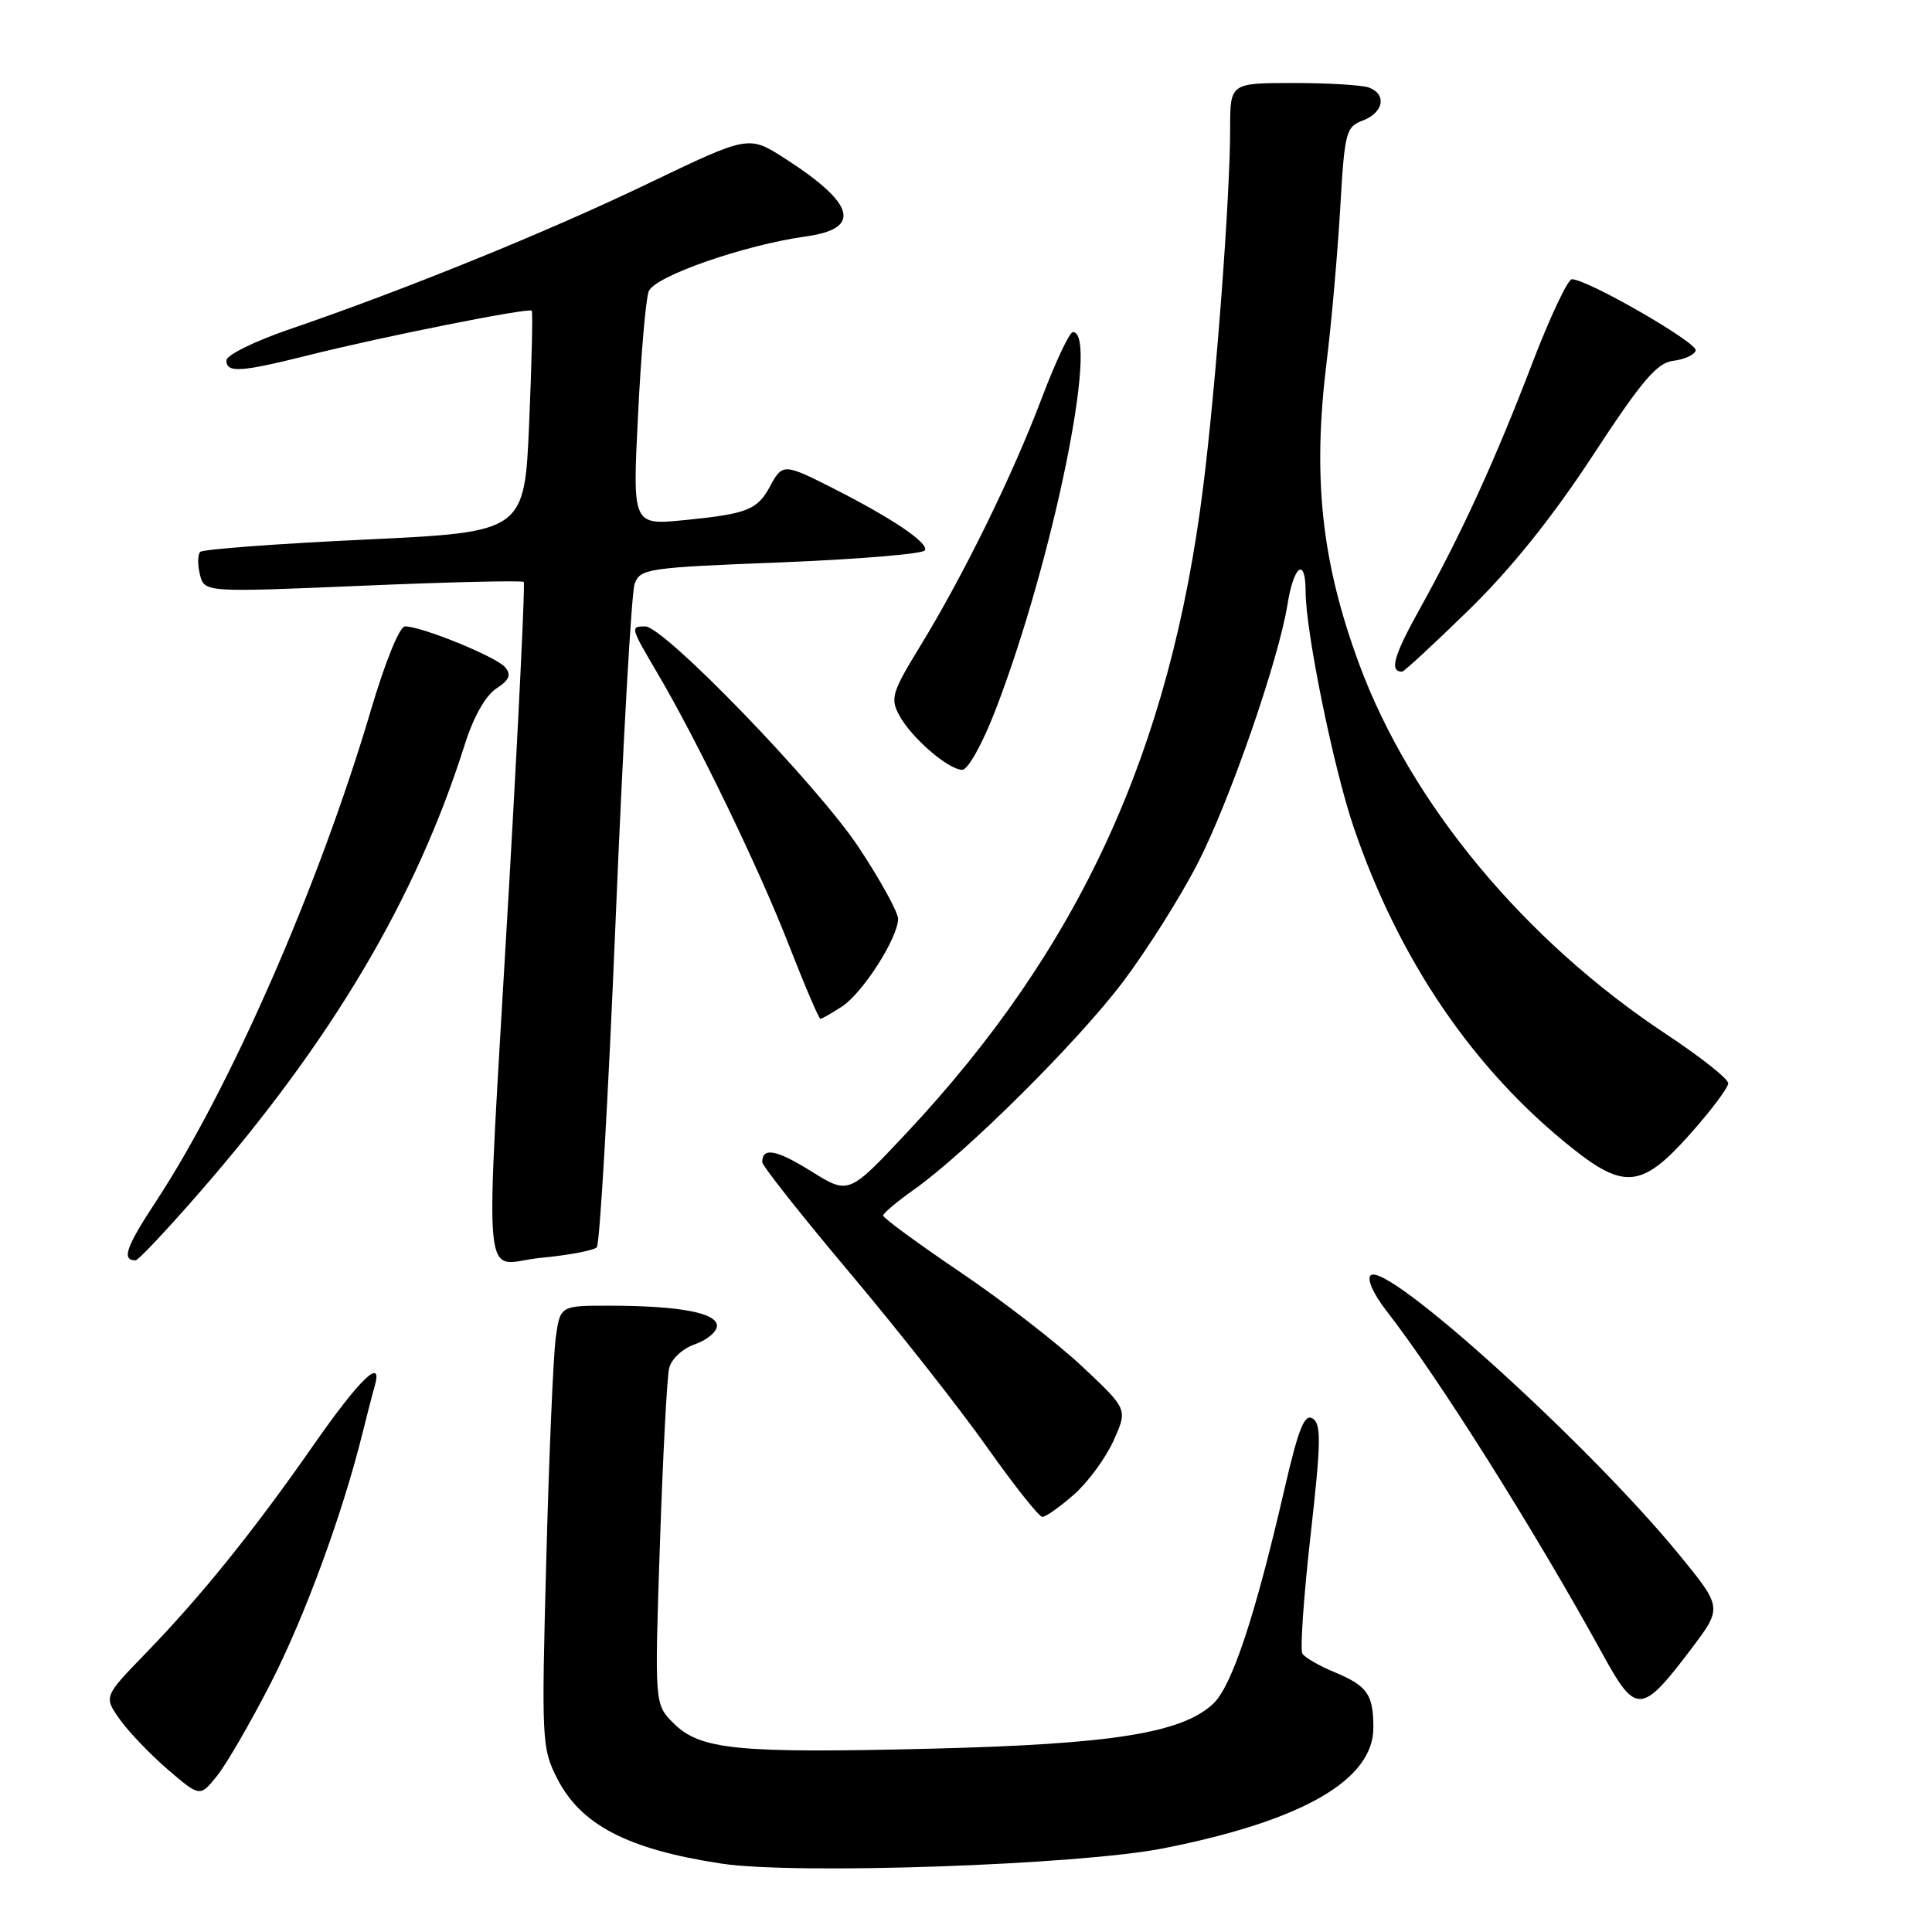 <?xml version="1.0" encoding="UTF-8" standalone="no"?>
<!DOCTYPE svg PUBLIC "-//W3C//DTD SVG 1.1//EN" "http://www.w3.org/Graphics/SVG/1.1/DTD/svg11.dtd" >
<svg xmlns="http://www.w3.org/2000/svg" xmlns:xlink="http://www.w3.org/1999/xlink" version="1.1" viewBox="0 0 256 256">
 <g >
 <path fill="currentColor"
d=" M 154.17 244.91 C 172.62 241.26 182.02 235.84 181.98 228.88 C 181.96 224.49 181.19 223.39 176.78 221.55 C 174.78 220.72 172.88 219.62 172.57 219.11 C 172.26 218.60 172.74 211.58 173.65 203.50 C 175.05 191.09 175.09 188.67 173.93 187.96 C 172.85 187.29 172.06 189.27 170.20 197.30 C 166.31 214.17 163.23 223.43 160.76 225.75 C 156.62 229.64 147.34 231.12 123.34 231.71 C 97.66 232.34 92.77 231.86 89.24 228.33 C 86.73 225.82 86.73 225.82 87.44 204.66 C 87.83 193.02 88.38 182.52 88.66 181.32 C 88.96 180.06 90.42 178.70 92.09 178.12 C 93.69 177.56 95.00 176.46 95.00 175.68 C 95.00 173.96 90.05 173.03 80.86 173.01 C 74.23 173.00 74.23 173.00 73.64 177.25 C 73.32 179.59 72.75 192.76 72.39 206.51 C 71.74 230.68 71.79 231.67 73.83 235.66 C 76.97 241.82 83.17 245.04 95.55 246.93 C 105.32 248.43 142.95 247.13 154.17 244.91 Z  M 35.89 223.00 C 40.40 214.17 45.37 200.63 48.01 190.00 C 48.62 187.53 49.35 184.71 49.63 183.75 C 50.82 179.65 47.71 182.63 41.50 191.54 C 33.54 202.95 26.65 211.50 19.22 219.16 C 13.74 224.82 13.74 224.82 15.90 227.86 C 17.09 229.53 19.96 232.52 22.28 234.51 C 26.50 238.12 26.50 238.12 28.76 235.31 C 30.01 233.76 33.21 228.22 35.89 223.00 Z  M 224.11 218.47 C 228.23 213.01 228.23 213.01 222.49 205.99 C 210.49 191.33 183.63 167.01 181.61 169.00 C 181.10 169.50 181.99 171.48 183.71 173.69 C 190.51 182.40 203.41 202.88 212.40 219.26 C 216.77 227.23 217.53 227.18 224.11 218.47 Z  M 142.29 198.05 C 144.14 196.43 146.50 193.22 147.54 190.91 C 149.43 186.73 149.43 186.73 143.43 181.10 C 140.14 178.00 132.84 172.35 127.22 168.55 C 121.60 164.75 117.01 161.38 117.02 161.07 C 117.03 160.76 118.86 159.21 121.09 157.64 C 128.06 152.70 142.83 138.02 148.80 130.10 C 151.95 125.92 156.38 118.90 158.65 114.50 C 162.88 106.31 169.42 87.49 170.60 80.09 C 171.44 74.86 173.00 73.76 173.00 78.39 C 173.00 83.64 176.69 101.74 179.36 109.59 C 185.36 127.22 195.25 141.74 208.34 152.15 C 215.26 157.65 217.62 157.37 223.92 150.30 C 226.71 147.17 229.00 144.12 229.00 143.54 C 229.00 142.95 225.32 140.04 220.83 137.07 C 201.98 124.61 186.91 106.44 180.10 88.00 C 175.10 74.46 173.90 63.32 175.78 48.00 C 176.43 42.77 177.23 33.63 177.58 27.69 C 178.17 17.46 178.33 16.82 180.60 15.96 C 183.33 14.92 183.78 12.51 181.42 11.61 C 180.55 11.27 176.05 11.00 171.42 11.00 C 163.00 11.00 163.00 11.00 163.00 17.06 C 163.00 26.06 161.14 50.83 159.43 64.50 C 155.05 99.55 143.06 125.65 120.08 150.17 C 112.46 158.29 112.46 158.29 107.52 155.22 C 102.87 152.32 101.00 151.97 101.00 153.99 C 101.00 154.47 106.23 161.08 112.62 168.68 C 119.02 176.28 127.19 186.66 130.78 191.75 C 134.38 196.84 137.68 201.00 138.12 201.00 C 138.57 201.00 140.44 199.67 142.29 198.05 Z  M 26.46 157.98 C 44.01 137.84 55.18 118.96 61.59 98.63 C 62.73 95.02 64.33 92.18 65.74 91.25 C 67.50 90.10 67.78 89.43 66.93 88.41 C 65.78 87.04 55.90 83.00 53.67 83.00 C 52.94 83.00 51.04 87.68 49.10 94.25 C 42.27 117.34 30.50 144.24 20.66 159.21 C 16.67 165.28 16.08 167.00 17.97 167.00 C 18.32 167.00 22.14 162.94 26.46 157.98 Z  M 79.08 165.27 C 79.48 164.85 80.60 145.38 81.57 122.00 C 82.54 98.62 83.67 78.54 84.09 77.37 C 84.82 75.35 85.73 75.21 103.44 74.52 C 113.66 74.11 122.25 73.40 122.55 72.93 C 123.13 71.98 118.23 68.67 110.27 64.64 C 103.90 61.41 103.66 61.40 102.03 64.45 C 100.36 67.56 99.02 68.09 90.66 68.92 C 83.81 69.59 83.81 69.59 84.54 55.05 C 84.93 47.05 85.57 39.65 85.95 38.62 C 86.68 36.62 98.58 32.47 106.83 31.32 C 114.25 30.29 113.33 26.98 103.96 20.97 C 99.20 17.92 99.20 17.92 85.85 24.33 C 72.49 30.75 53.73 38.37 38.25 43.67 C 33.71 45.23 30.00 47.06 30.00 47.75 C 30.00 49.44 31.85 49.33 40.83 47.08 C 50.67 44.61 70.09 40.74 70.46 41.17 C 70.61 41.35 70.46 48.02 70.12 56.00 C 69.50 70.50 69.50 70.50 48.33 71.50 C 36.68 72.05 26.87 72.78 26.53 73.13 C 26.18 73.48 26.17 74.83 26.49 76.13 C 27.09 78.50 27.09 78.50 48.07 77.61 C 59.61 77.12 69.21 76.90 69.40 77.11 C 69.59 77.32 68.70 95.72 67.42 118.00 C 64.22 173.51 63.69 167.41 71.68 166.67 C 75.35 166.32 78.68 165.69 79.08 165.27 Z  M 111.58 133.36 C 114.33 131.56 119.00 124.25 119.00 121.75 C 119.00 120.88 116.67 116.64 113.82 112.33 C 108.34 104.05 88.00 83.00 85.49 83.00 C 83.50 83.00 83.53 83.12 87.09 89.16 C 92.39 98.14 100.58 115.07 104.54 125.25 C 106.63 130.61 108.51 135.00 108.71 135.00 C 108.91 135.00 110.20 134.26 111.58 133.36 Z  M 131.91 94.08 C 139.49 74.42 145.72 44.00 142.17 44.00 C 141.72 44.00 139.86 47.94 138.04 52.75 C 134.18 62.97 127.68 76.22 121.91 85.65 C 118.20 91.71 117.95 92.54 119.14 94.75 C 120.73 97.73 125.66 102.00 127.50 102.00 C 128.27 102.00 130.18 98.56 131.91 94.08 Z  M 194.63 80.82 C 200.25 75.33 205.66 68.59 211.04 60.38 C 217.57 50.40 219.56 48.07 221.71 47.81 C 223.16 47.64 224.50 47.03 224.69 46.45 C 225.02 45.45 210.34 37.00 208.28 37.00 C 207.75 37.00 205.39 41.99 203.05 48.09 C 198.09 61.05 193.67 70.69 188.14 80.66 C 184.65 86.94 184.07 89.00 185.79 89.00 C 186.04 89.00 190.02 85.32 194.63 80.82 Z "/>
</g>
</svg>